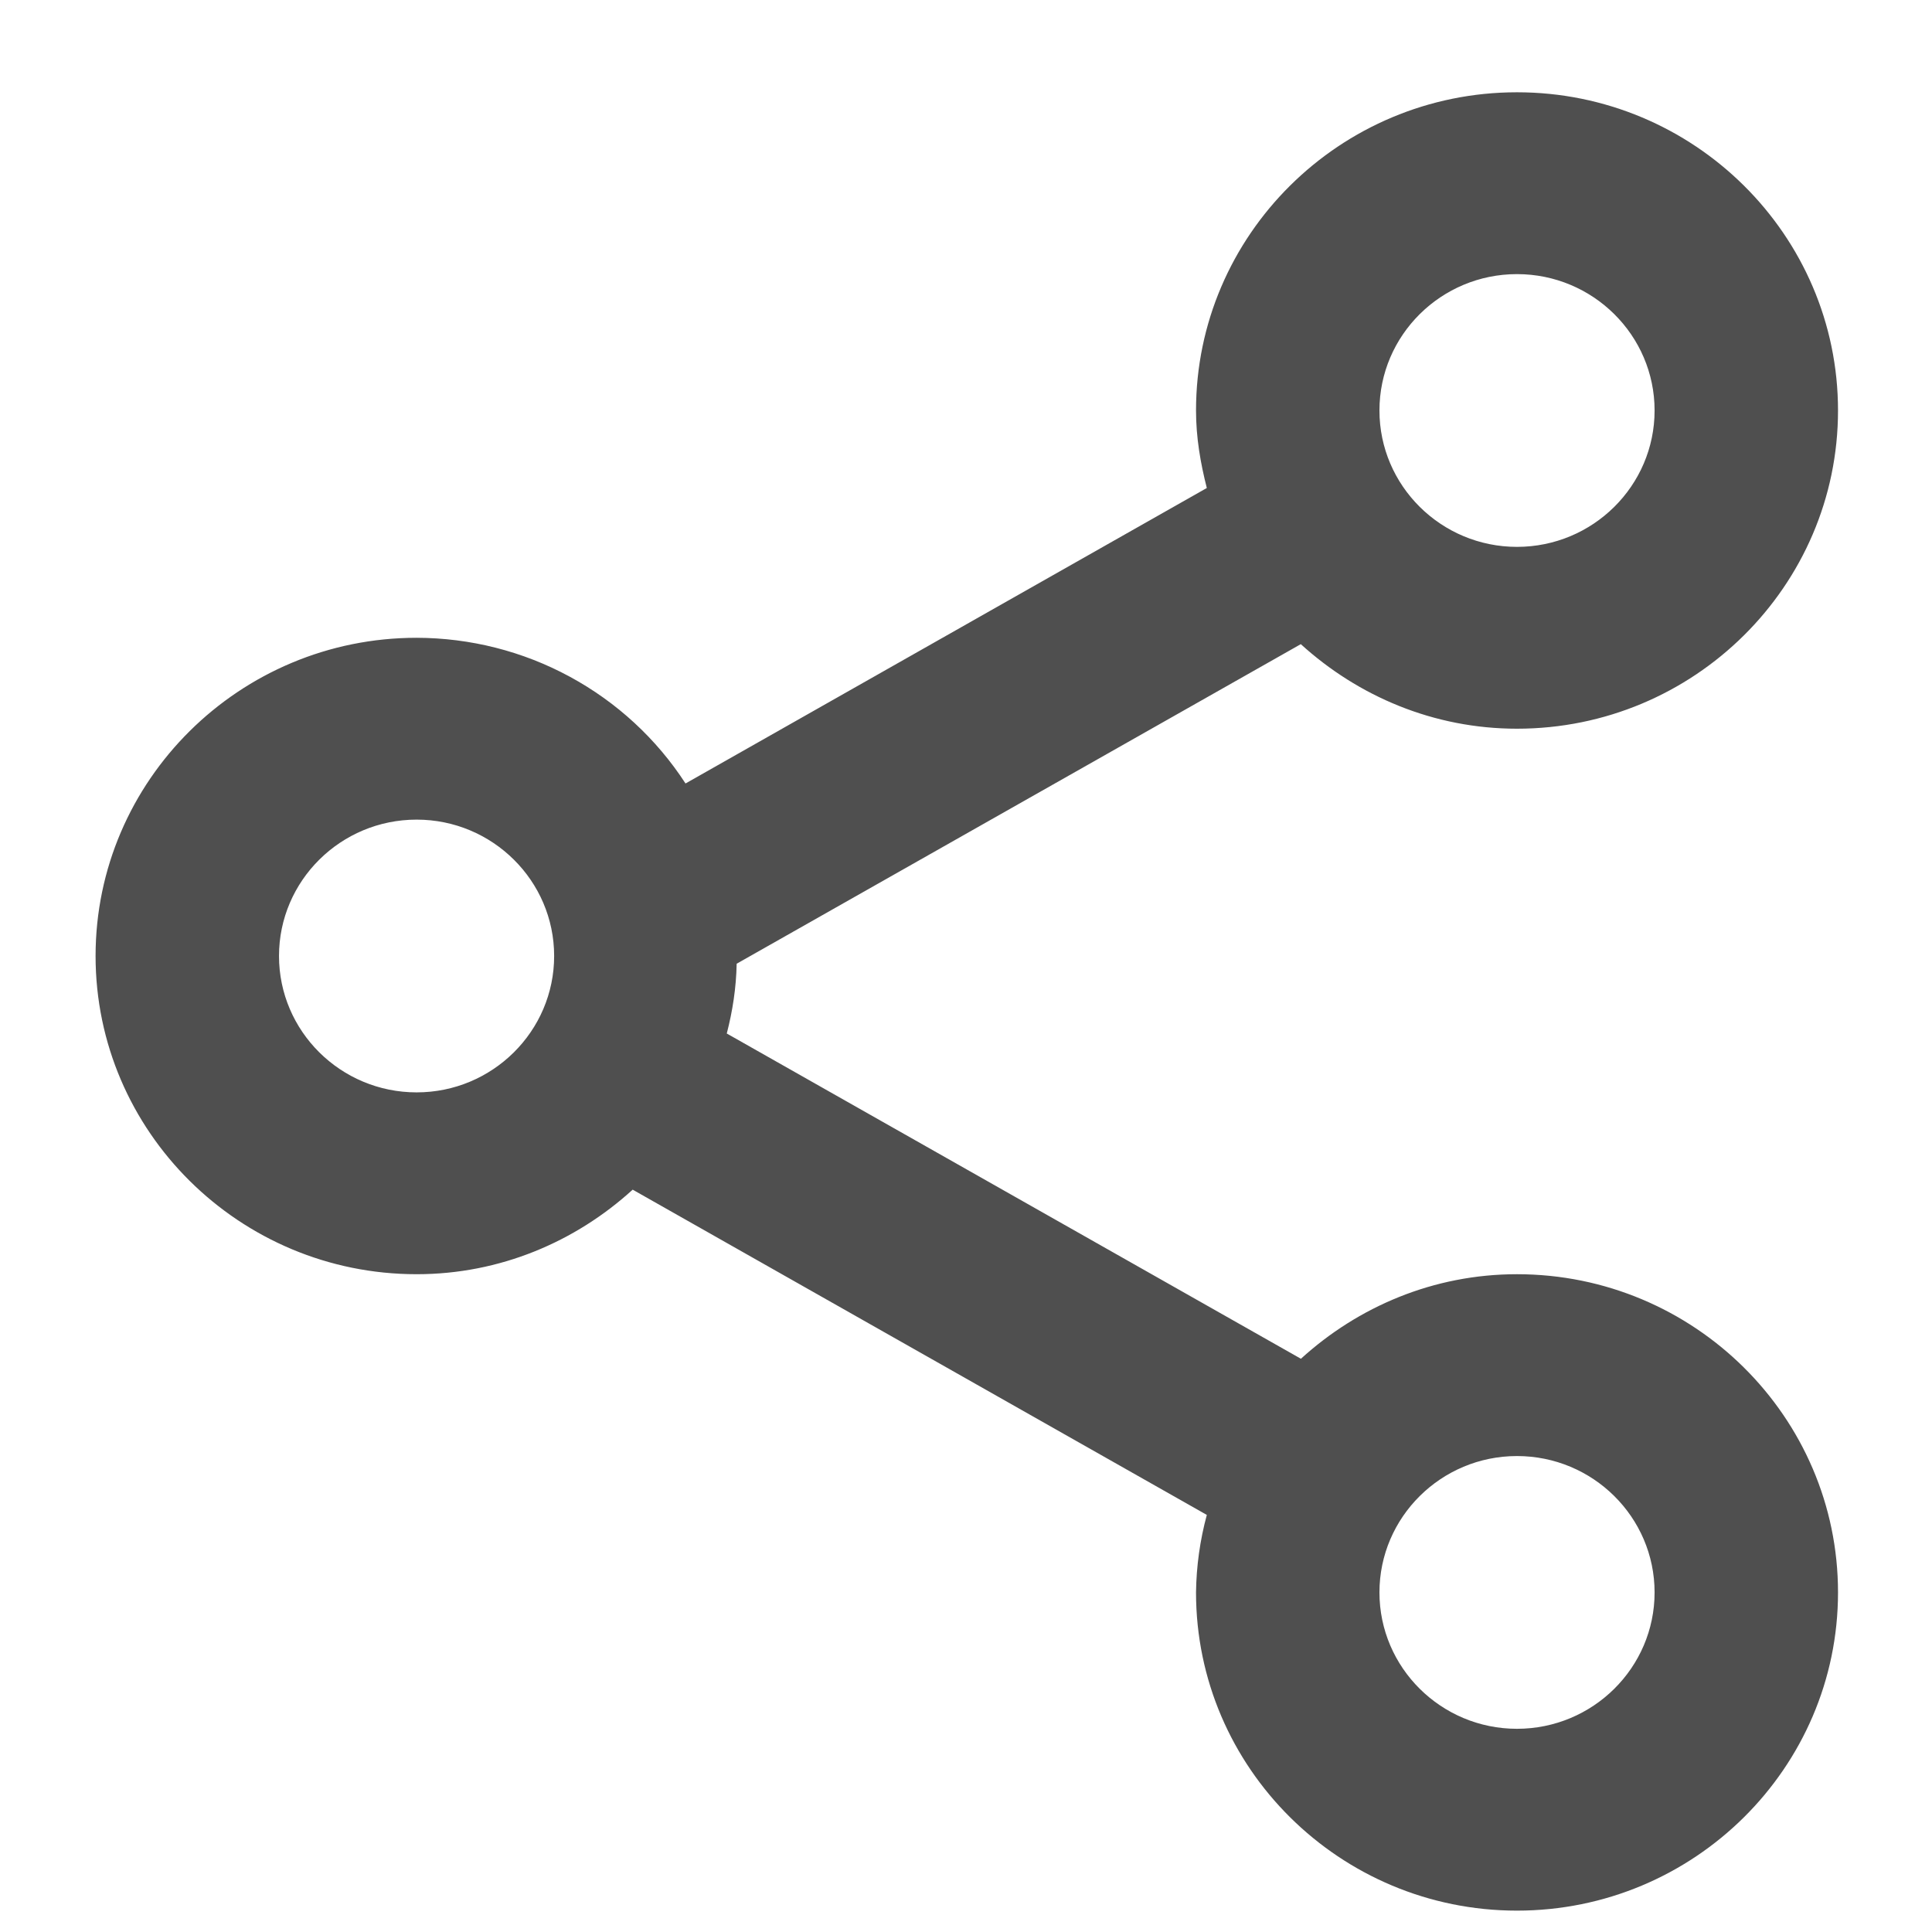 <svg width="17" height="17" viewBox="0 0 17 17" fill="none" xmlns="http://www.w3.org/2000/svg">
<path d="M3.666 11.212C4.4 11.212 5.064 10.926 5.567 10.468L10.619 13.33C10.559 13.552 10.527 13.781 10.524 14.012C10.524 15.556 11.791 16.812 13.348 16.812C14.906 16.812 16.173 15.556 16.173 14.012C16.173 12.468 14.906 11.212 13.348 11.212C12.614 11.212 11.95 11.498 11.447 11.956L6.395 9.094C6.446 8.897 6.478 8.693 6.482 8.48L11.446 5.668C11.95 6.126 12.614 6.412 13.348 6.412C14.906 6.412 16.173 5.156 16.173 3.612C16.173 2.068 14.906 0.812 13.348 0.812C11.791 0.812 10.524 2.068 10.524 3.612C10.524 3.849 10.563 4.074 10.619 4.294L6.032 6.894C5.777 6.501 5.427 6.178 5.013 5.954C4.6 5.73 4.137 5.613 3.666 5.612C2.108 5.612 0.841 6.868 0.841 8.412C0.841 9.956 2.108 11.212 3.666 11.212ZM13.348 12.812C14.016 12.812 14.559 13.35 14.559 14.012C14.559 14.674 14.016 15.212 13.348 15.212C12.681 15.212 12.138 14.674 12.138 14.012C12.138 13.35 12.681 12.812 13.348 12.812ZM13.348 2.412C14.016 2.412 14.559 2.95 14.559 3.612C14.559 4.274 14.016 4.812 13.348 4.812C12.681 4.812 12.138 4.274 12.138 3.612C12.138 2.95 12.681 2.412 13.348 2.412ZM3.666 7.212C4.333 7.212 4.876 7.75 4.876 8.412C4.876 9.074 4.333 9.612 3.666 9.612C2.998 9.612 2.455 9.074 2.455 8.412C2.455 7.75 2.998 7.212 3.666 7.212Z" fill="#4F4F4F"/>
</svg>
